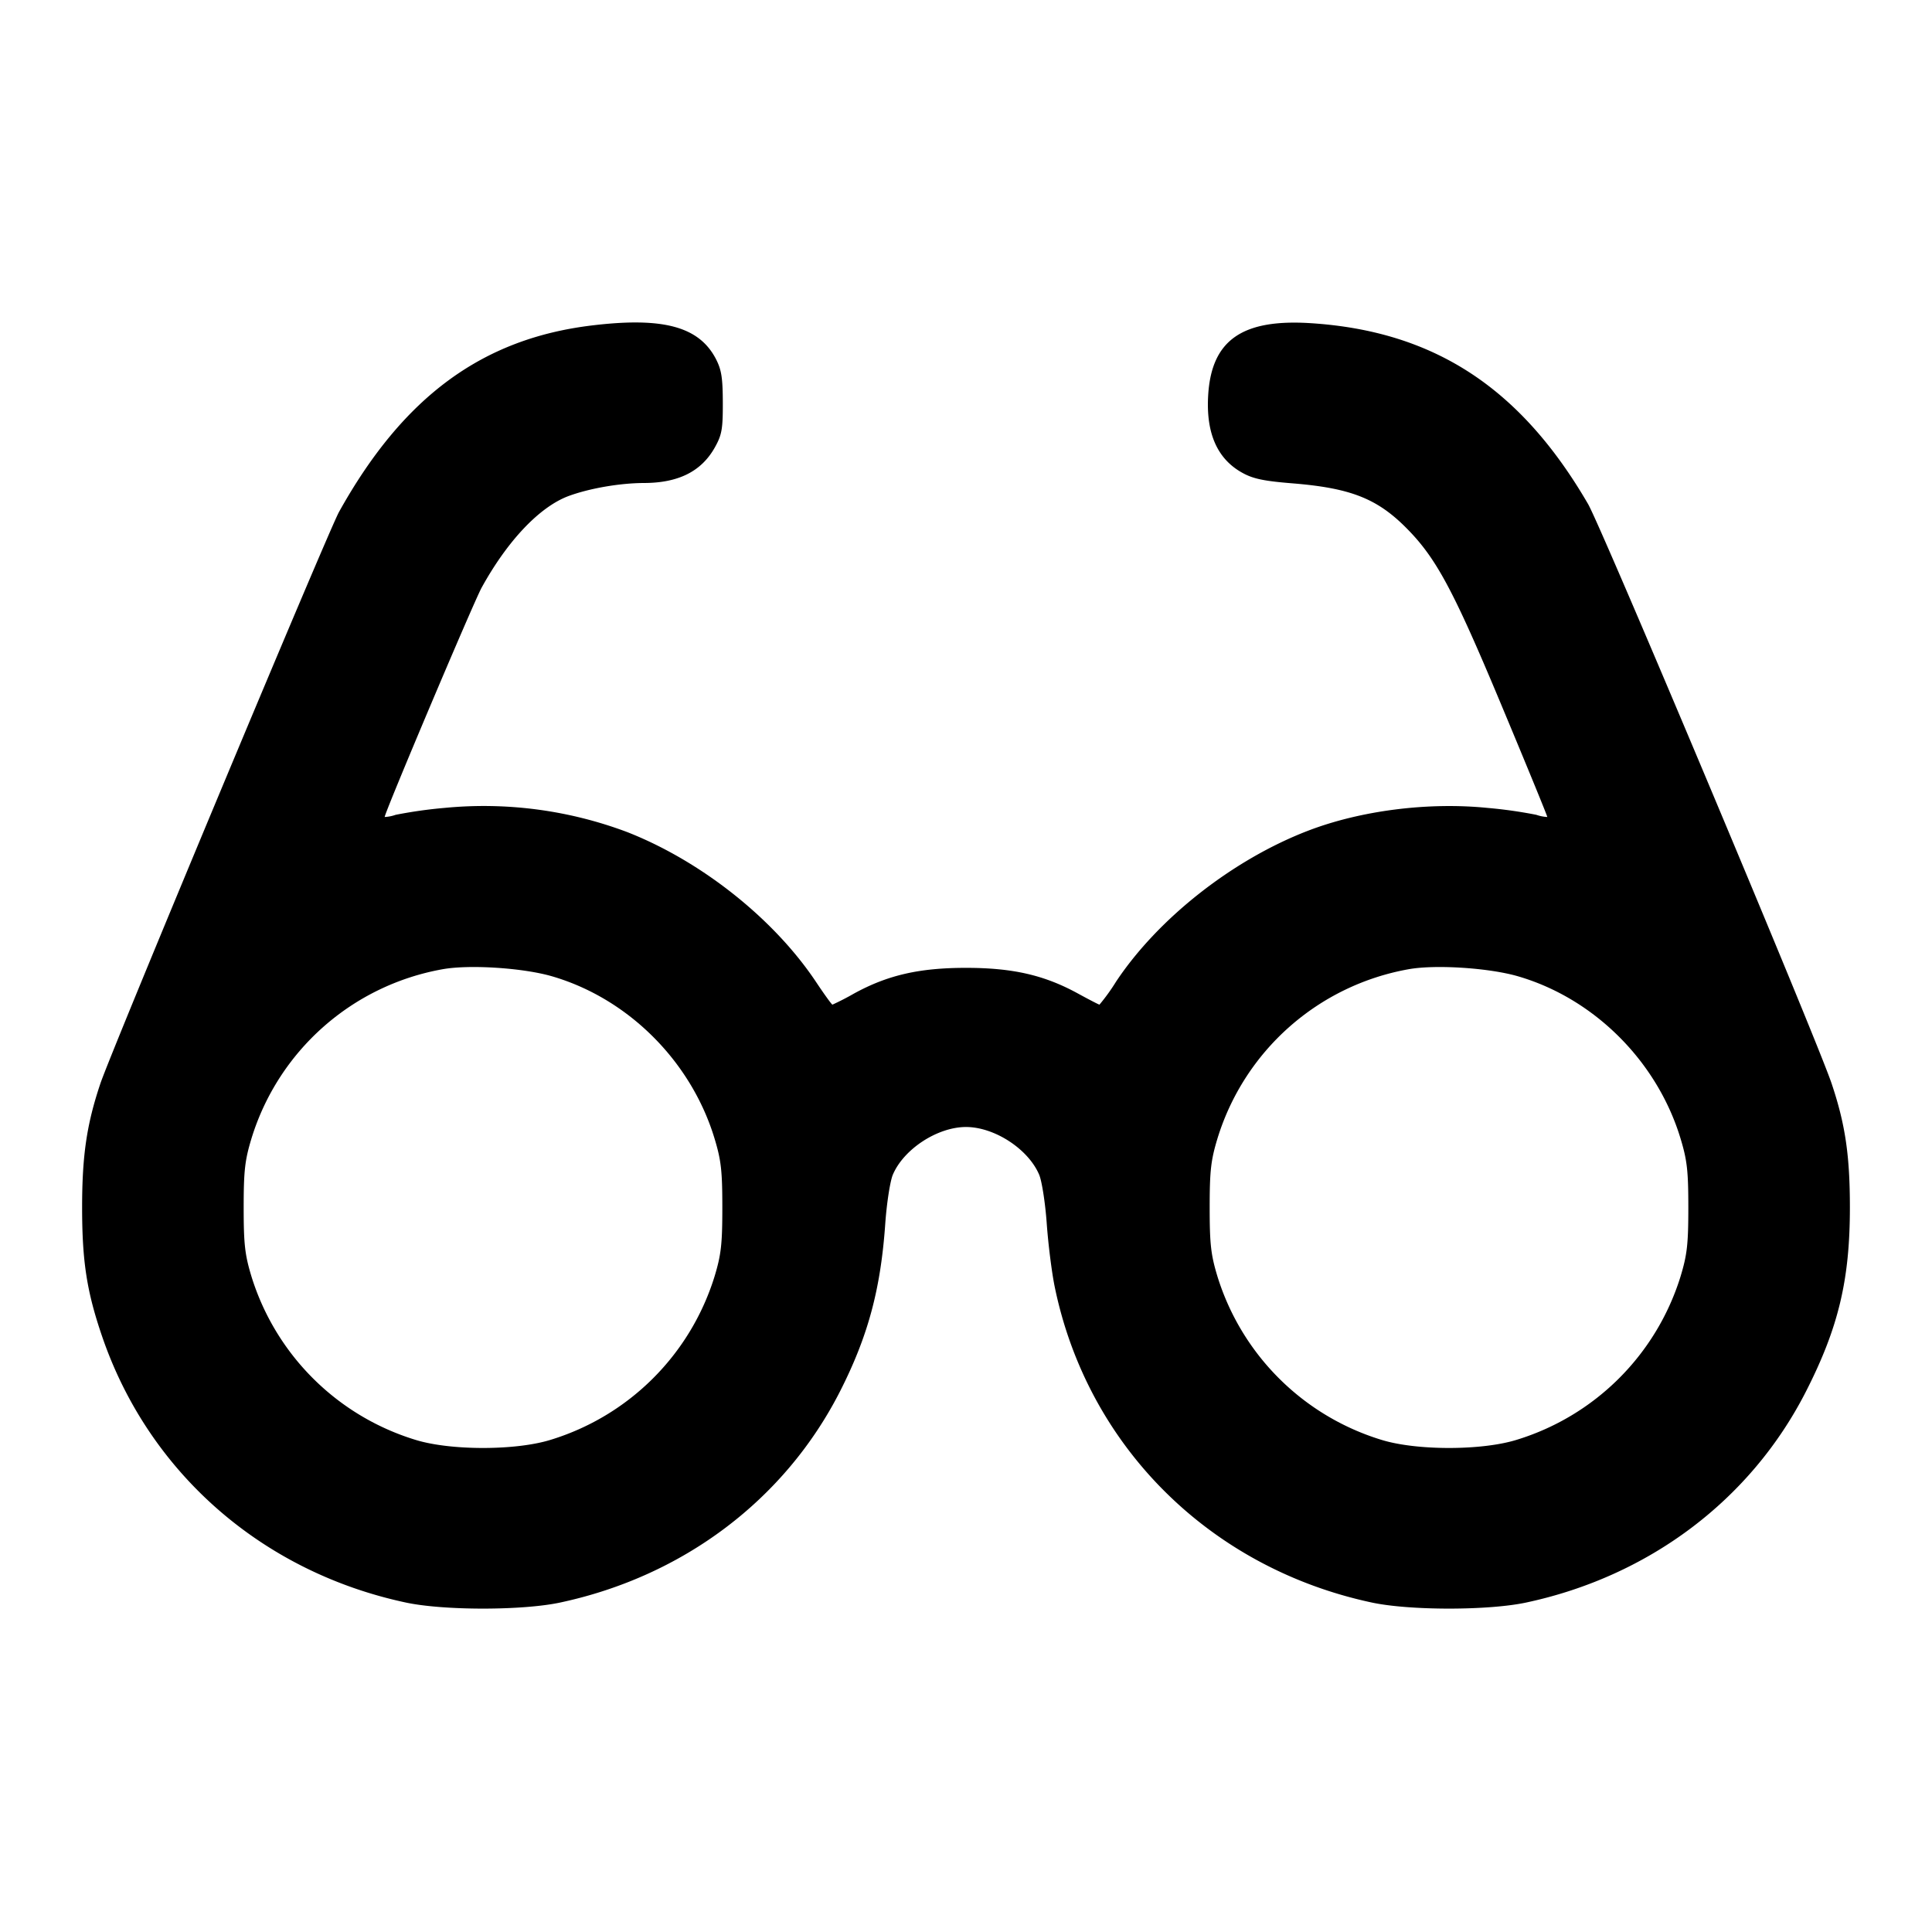 <svg xmlns="http://www.w3.org/2000/svg" width="24" height="24" fill="none" stroke="currentColor" stroke-width="2" stroke-linecap="round" stroke-linejoin="round"><path d="M7.36 4.042c-1.369.163-2.352.886-3.149 2.318-.132.237-2.831 6.701-2.964 7.1-.17.506-.227.894-.227 1.54 0 .67.058 1.044.248 1.6.578 1.691 1.985 2.925 3.772 3.307.471.101 1.449.101 1.92 0 1.528-.327 2.788-1.277 3.473-2.619.348-.684.507-1.268.564-2.088.018-.253.06-.526.094-.607.135-.319.555-.593.909-.593s.774.274.909.593c.034.081.076.354.094.607.018.253.062.604.098.78.405 1.981 1.924 3.496 3.939 3.927.471.101 1.449.101 1.92 0 1.528-.327 2.788-1.277 3.473-2.619.405-.794.547-1.389.547-2.288 0-.646-.057-1.034-.227-1.54-.183-.547-2.855-6.905-3.025-7.198-.84-1.446-1.913-2.147-3.44-2.247-.854-.056-1.235.208-1.279.885-.031.477.11.801.425.974.133.074.269.102.618.13.72.058 1.051.187 1.413.55.374.374.586.768 1.189 2.212.316.756.571 1.378.567 1.383a.486.486 0 0 1-.136-.027 5.678 5.678 0 0 0-.608-.086c-.739-.074-1.576.033-2.229.284-.934.359-1.862 1.088-2.385 1.876a2.433 2.433 0 0 1-.205.284c-.008 0-.128-.062-.267-.138-.418-.229-.811-.319-1.391-.319s-.973.09-1.391.319a3.236 3.236 0 0 1-.268.138c-.009 0-.103-.13-.208-.288-.523-.781-1.421-1.494-2.34-1.855a5.058 5.058 0 0 0-2.27-.301 5.678 5.678 0 0 0-.608.086.486.486 0 0 1-.136.027c-.015-.02 1.102-2.663 1.204-2.849.321-.583.719-1.002 1.077-1.137.259-.096.637-.162.94-.163.428-.001.713-.144.88-.442.087-.156.1-.226.099-.558-.001-.313-.017-.409-.089-.547-.21-.396-.654-.516-1.53-.411m-.499 8.087c.943.276 1.723 1.054 2.014 2.01.083.273.098.403.098.861 0 .458-.015.588-.098.861a3.073 3.073 0 0 1-2.035 2.025c-.434.135-1.246.135-1.68 0a3.073 3.073 0 0 1-2.035-2.025c-.083-.273-.098-.403-.098-.861 0-.458.015-.588.098-.861a3.042 3.042 0 0 1 2.374-2.099c.333-.06 1.001-.017 1.362.089m12 0c.943.276 1.723 1.054 2.014 2.01.083.273.098.403.098.861 0 .458-.015.588-.098.861a3.073 3.073 0 0 1-2.035 2.025c-.434.135-1.246.135-1.68 0a3.073 3.073 0 0 1-2.035-2.025c-.083-.273-.098-.403-.098-.861 0-.458.015-.588.098-.861a3.042 3.042 0 0 1 2.374-2.099c.333-.06 1.001-.017 1.362.089" fill-rule="evenodd" fill="#000" stroke="none"/></svg>